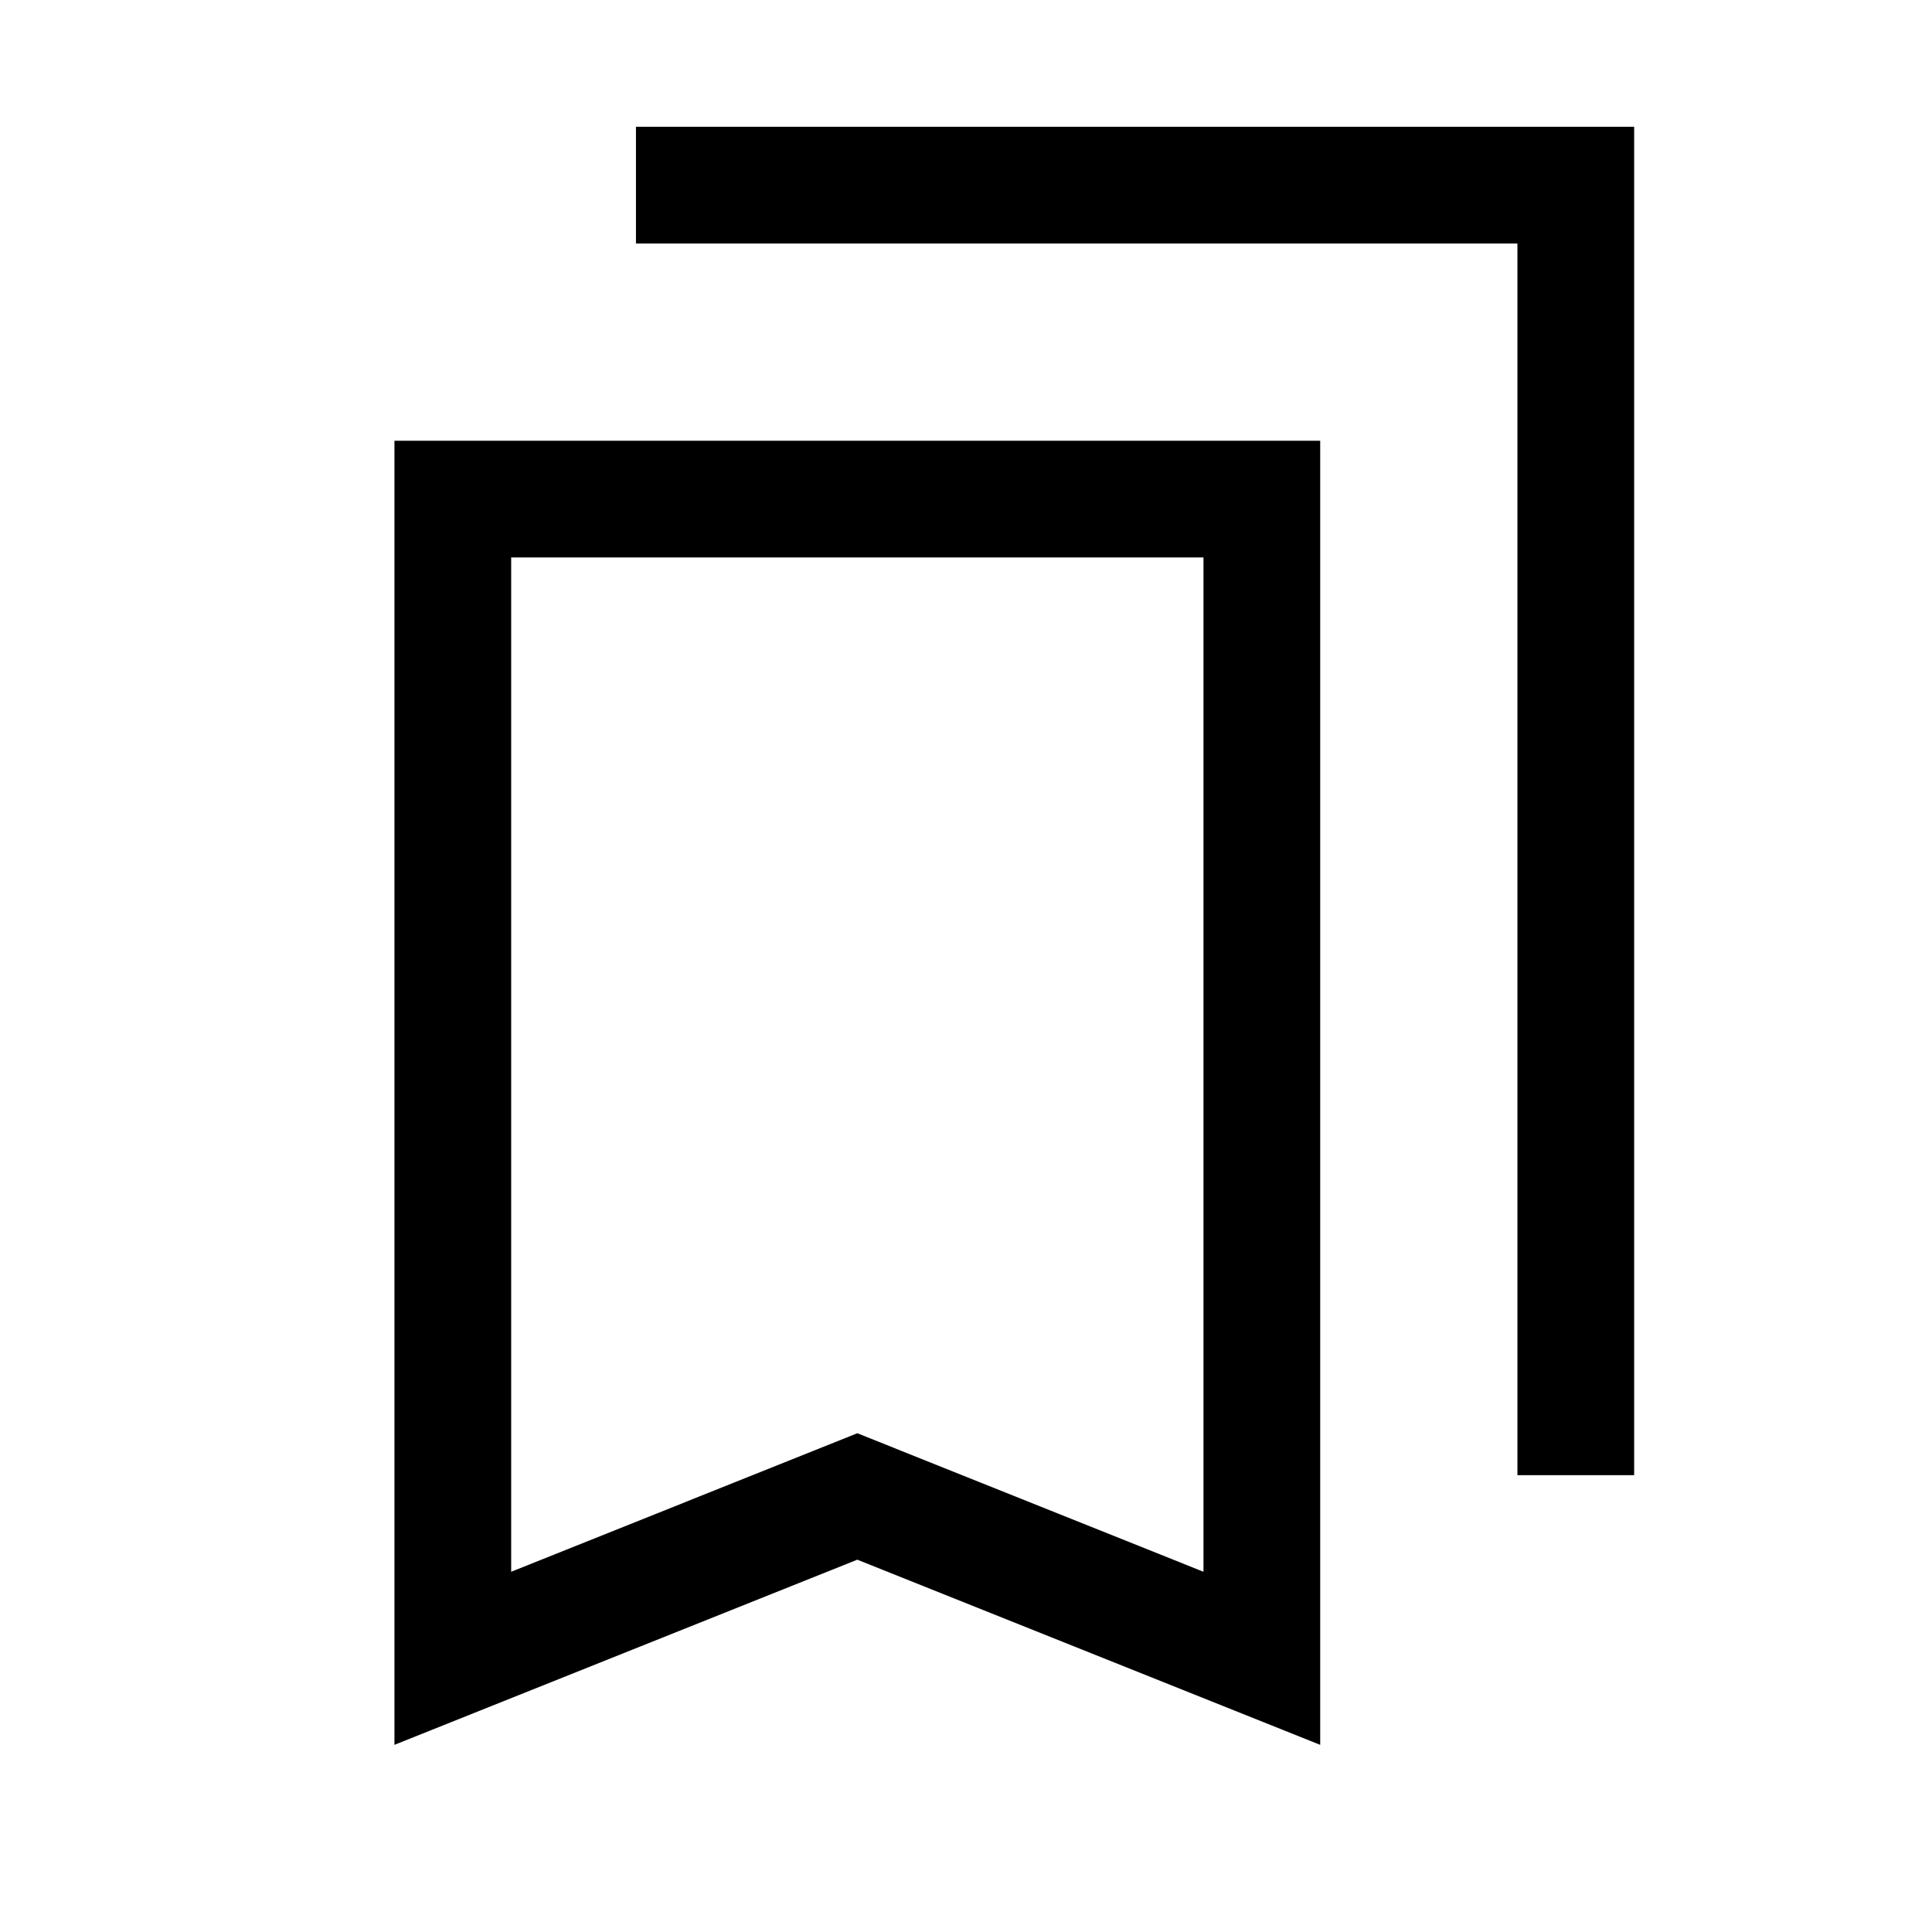 <svg xmlns="http://www.w3.org/2000/svg" height="20" viewBox="0 -960 960 960" width="20"><path d="M196-93v-648h460v648l-230-92-230 92Zm58-86 172-68.83L598-179v-504H254v504Zm500-48v-612H316v-58h496v670h-58ZM254-683h344-344Z"/></svg>
